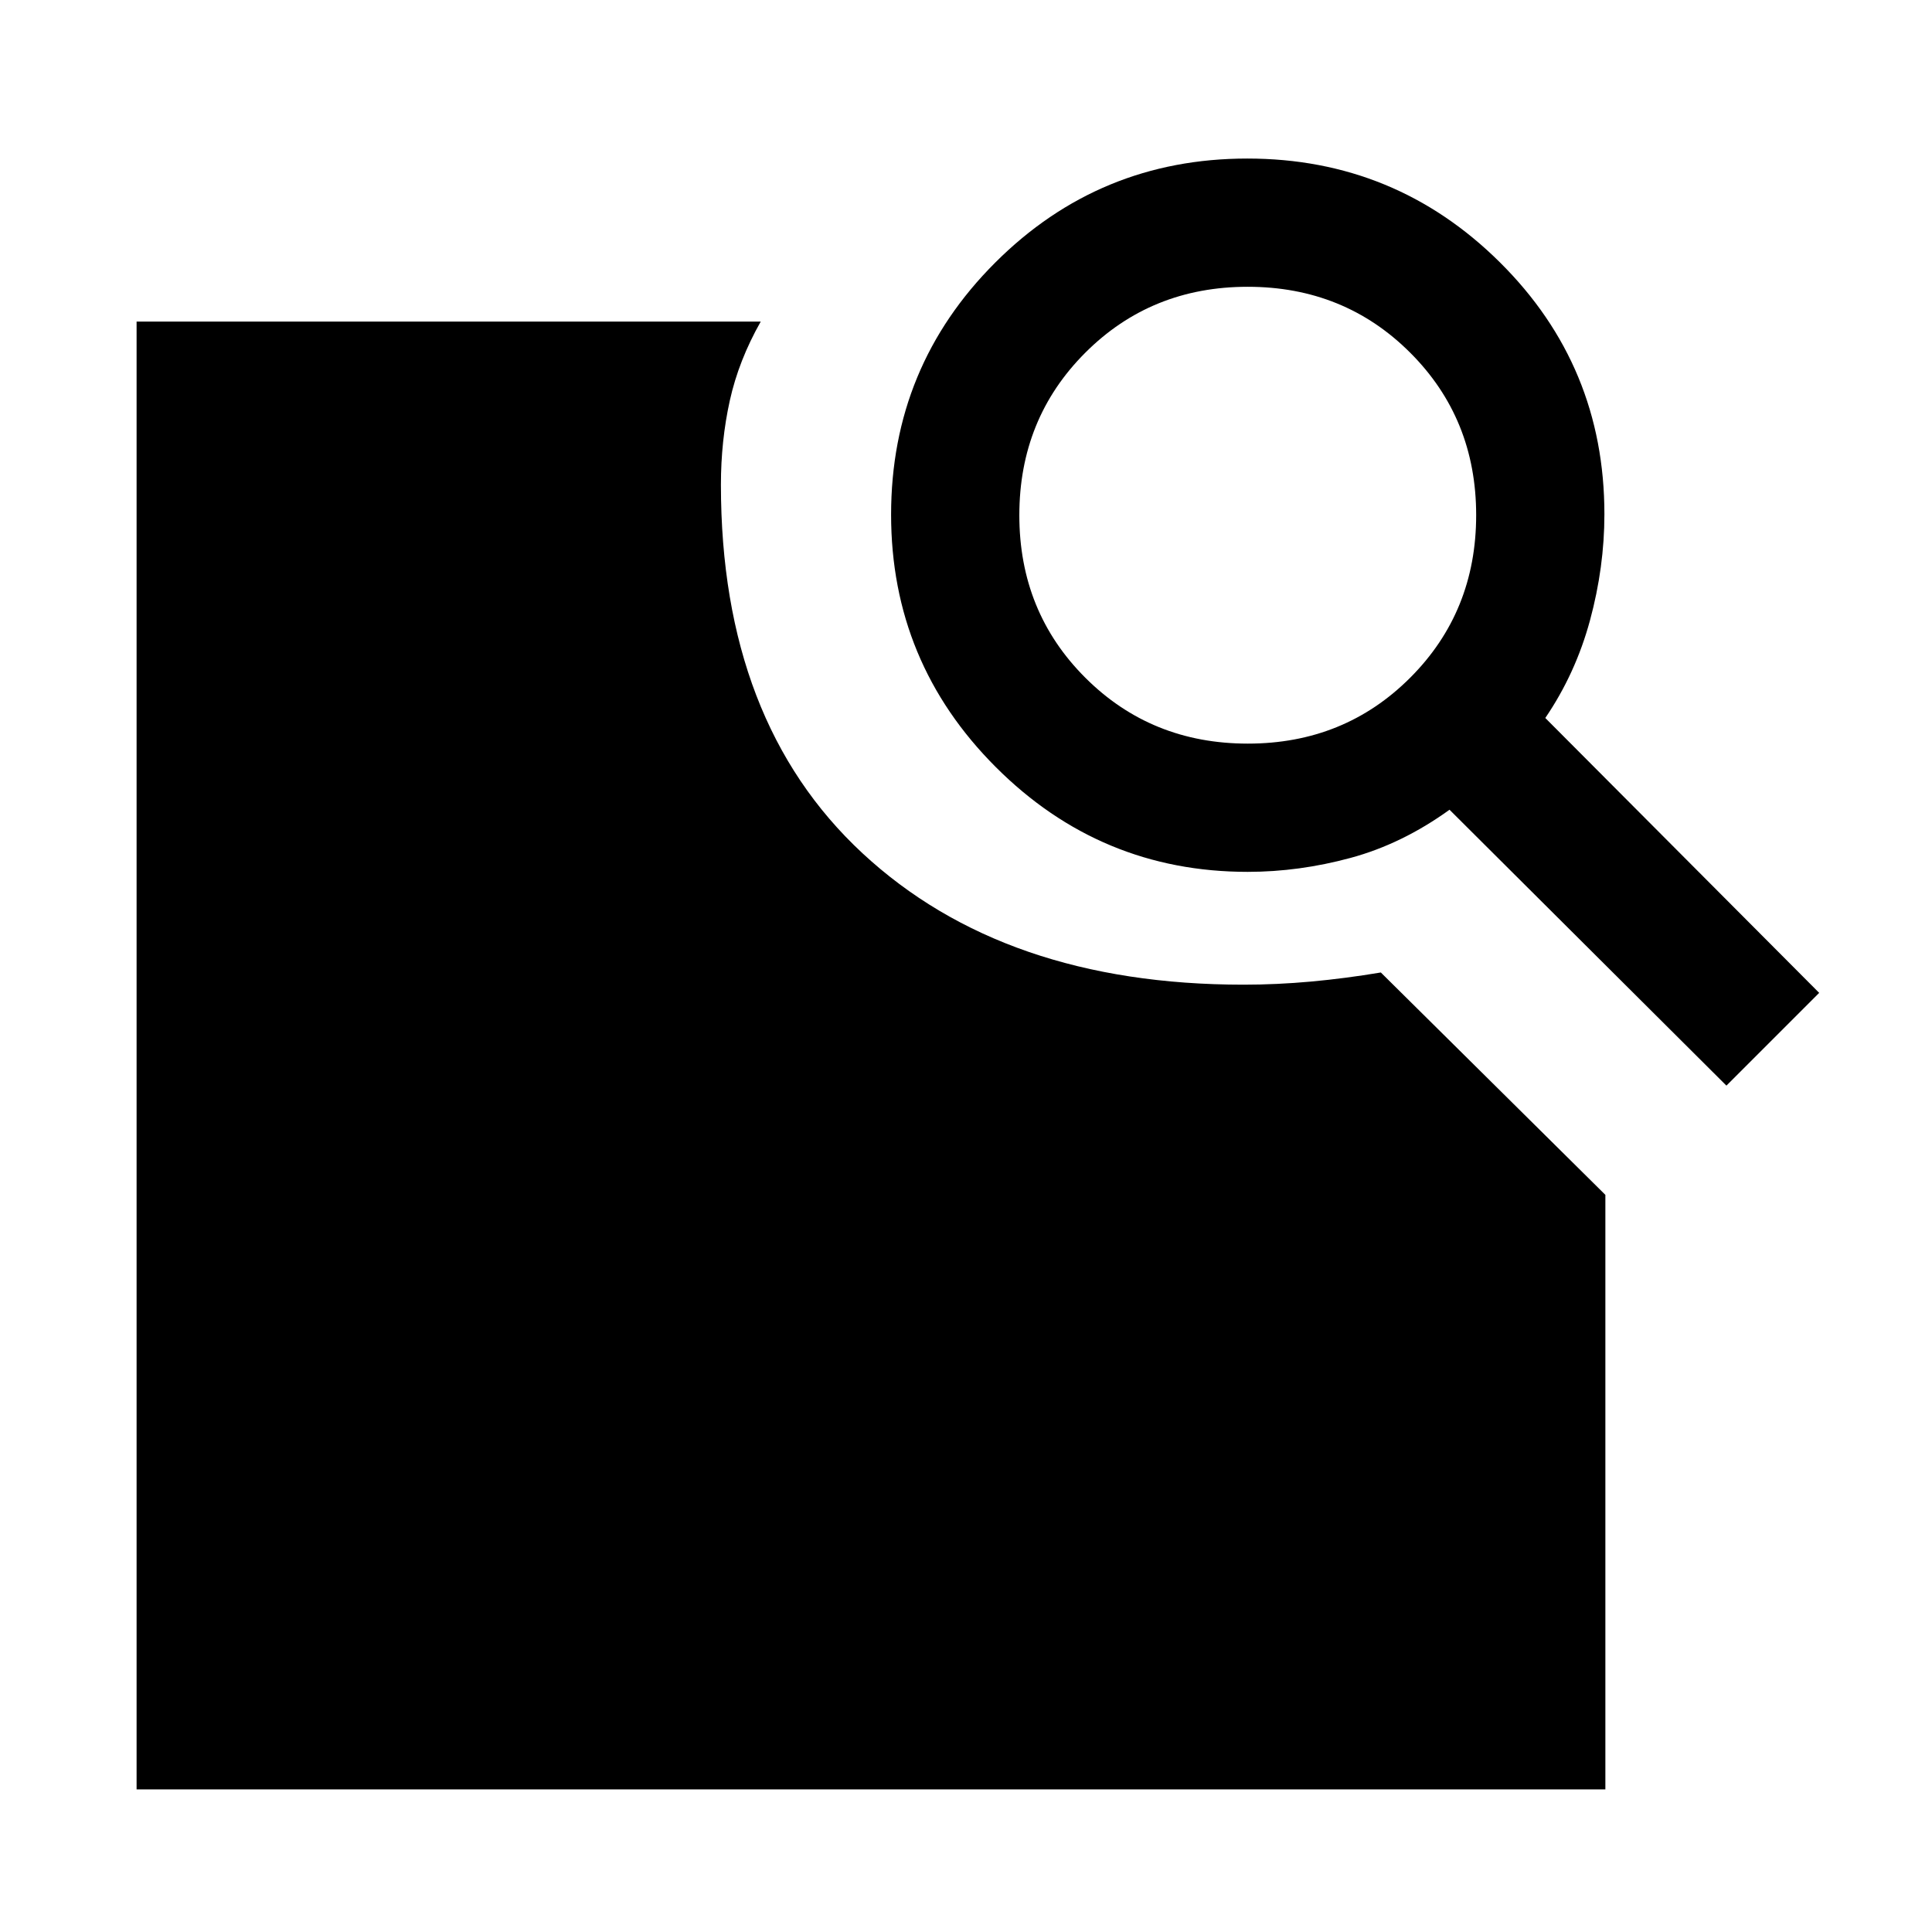 <svg xmlns="http://www.w3.org/2000/svg" height="48" viewBox="0 -960 960 960" width="48"><path d="m767.85-603.24 136.09 136.59-46.09 46.09-137.59-137.09q-23.56 17-49.16 23.93-25.6 6.94-51.13 6.94-73.11 0-125.15-52.04-52.04-52.04-52.04-125.45 0-73.57 51.75-125.26 51.74-51.69 125.24-51.69 73.49 0 125.47 51.52 51.98 51.53 51.98 125.2 0 26.3-7.15 52.71-7.16 26.42-22.22 48.55ZM620.03-590.5q47.97 0 80.72-32.78t32.75-80.75q0-47.97-32.78-80.72t-80.75-32.75q-47.97 0-80.72 32.78t-32.75 80.75q0 47.97 32.78 80.72t80.75 32.75ZM67.87-70.87V-800.2H378q-10.96 19.33-15.37 39.28-4.41 19.95-4.41 41.79 0 117.77 70.33 183.09 70.32 65.32 189.34 65.32 16.55 0 33.6-1.55 17.05-1.56 34.64-4.51l111.57 110.5v295.41H67.87Z"/></svg>